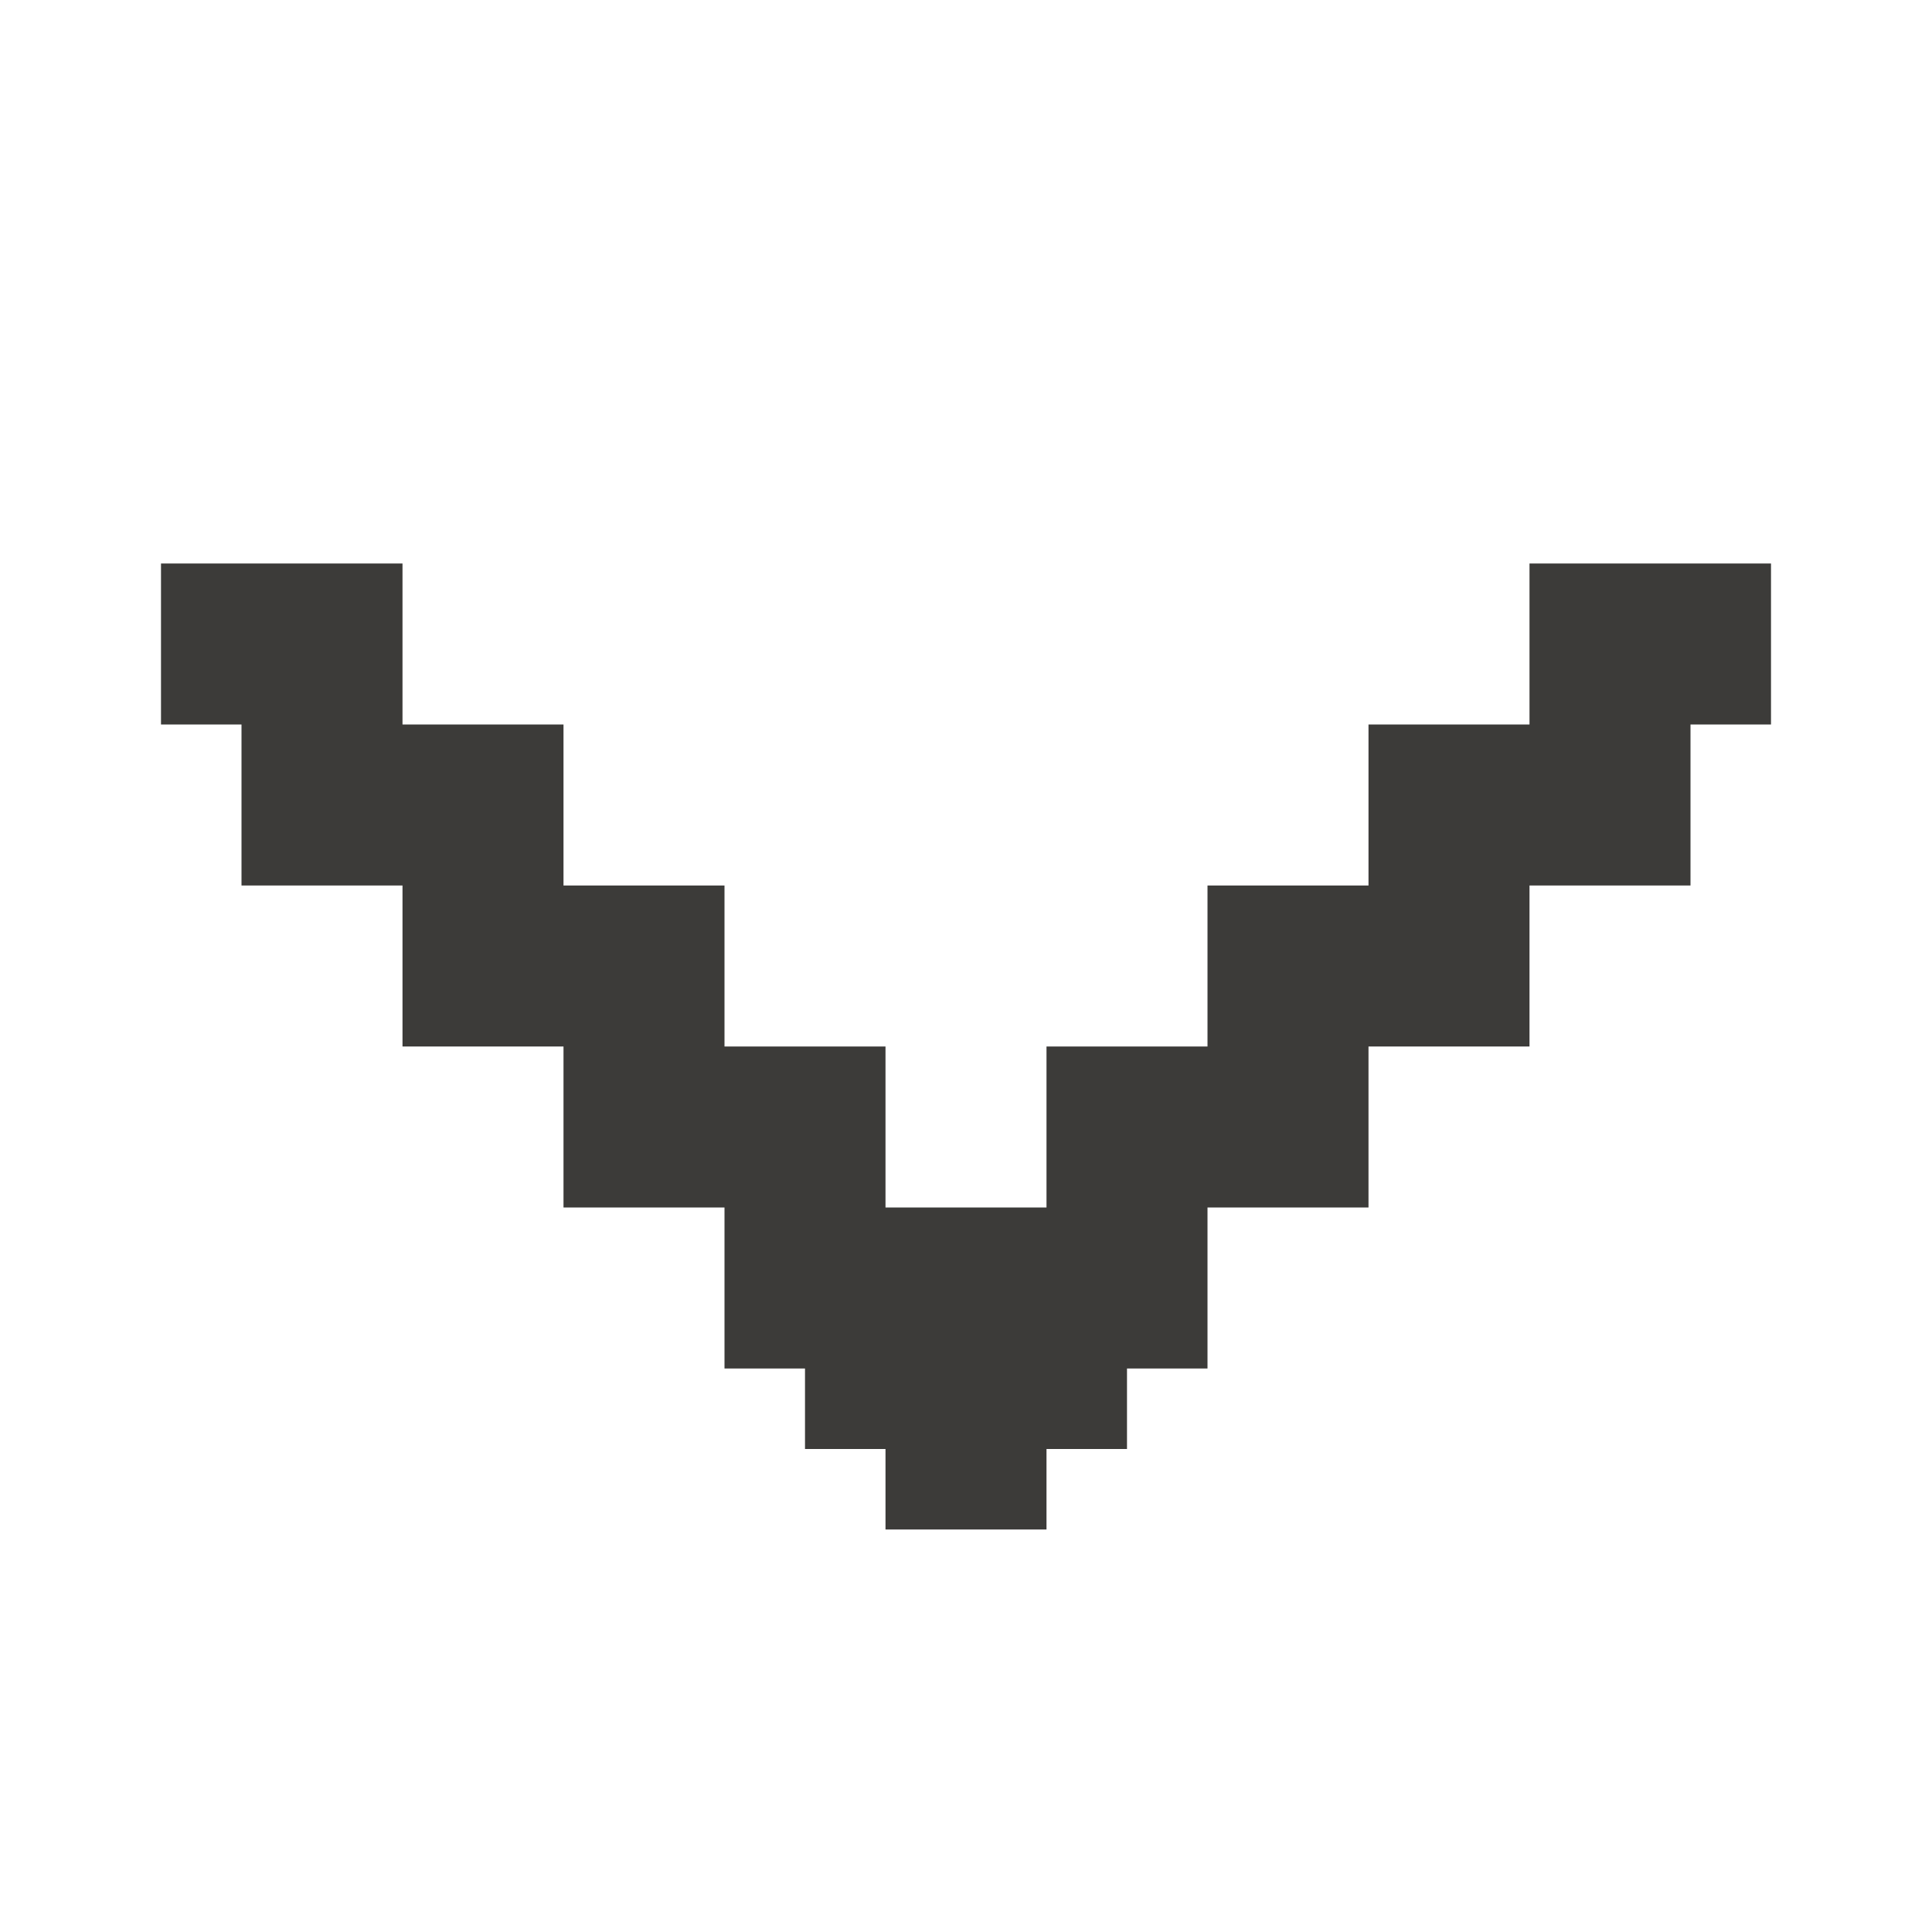 <svg width="24" height="24" viewBox="0 0 24 24" fill="none" xmlns="http://www.w3.org/2000/svg">
<path d="M19 7V9H17V11H15V13H13V15H11V13H9V11H7V9H5V7H2V9H3V11H5V13H7V15H9V17H10V18H11V19H13V18H14V17H15V15H17V13H19V11H21V9H22V7H19Z" fill="#3C3B39"/>
</svg>
